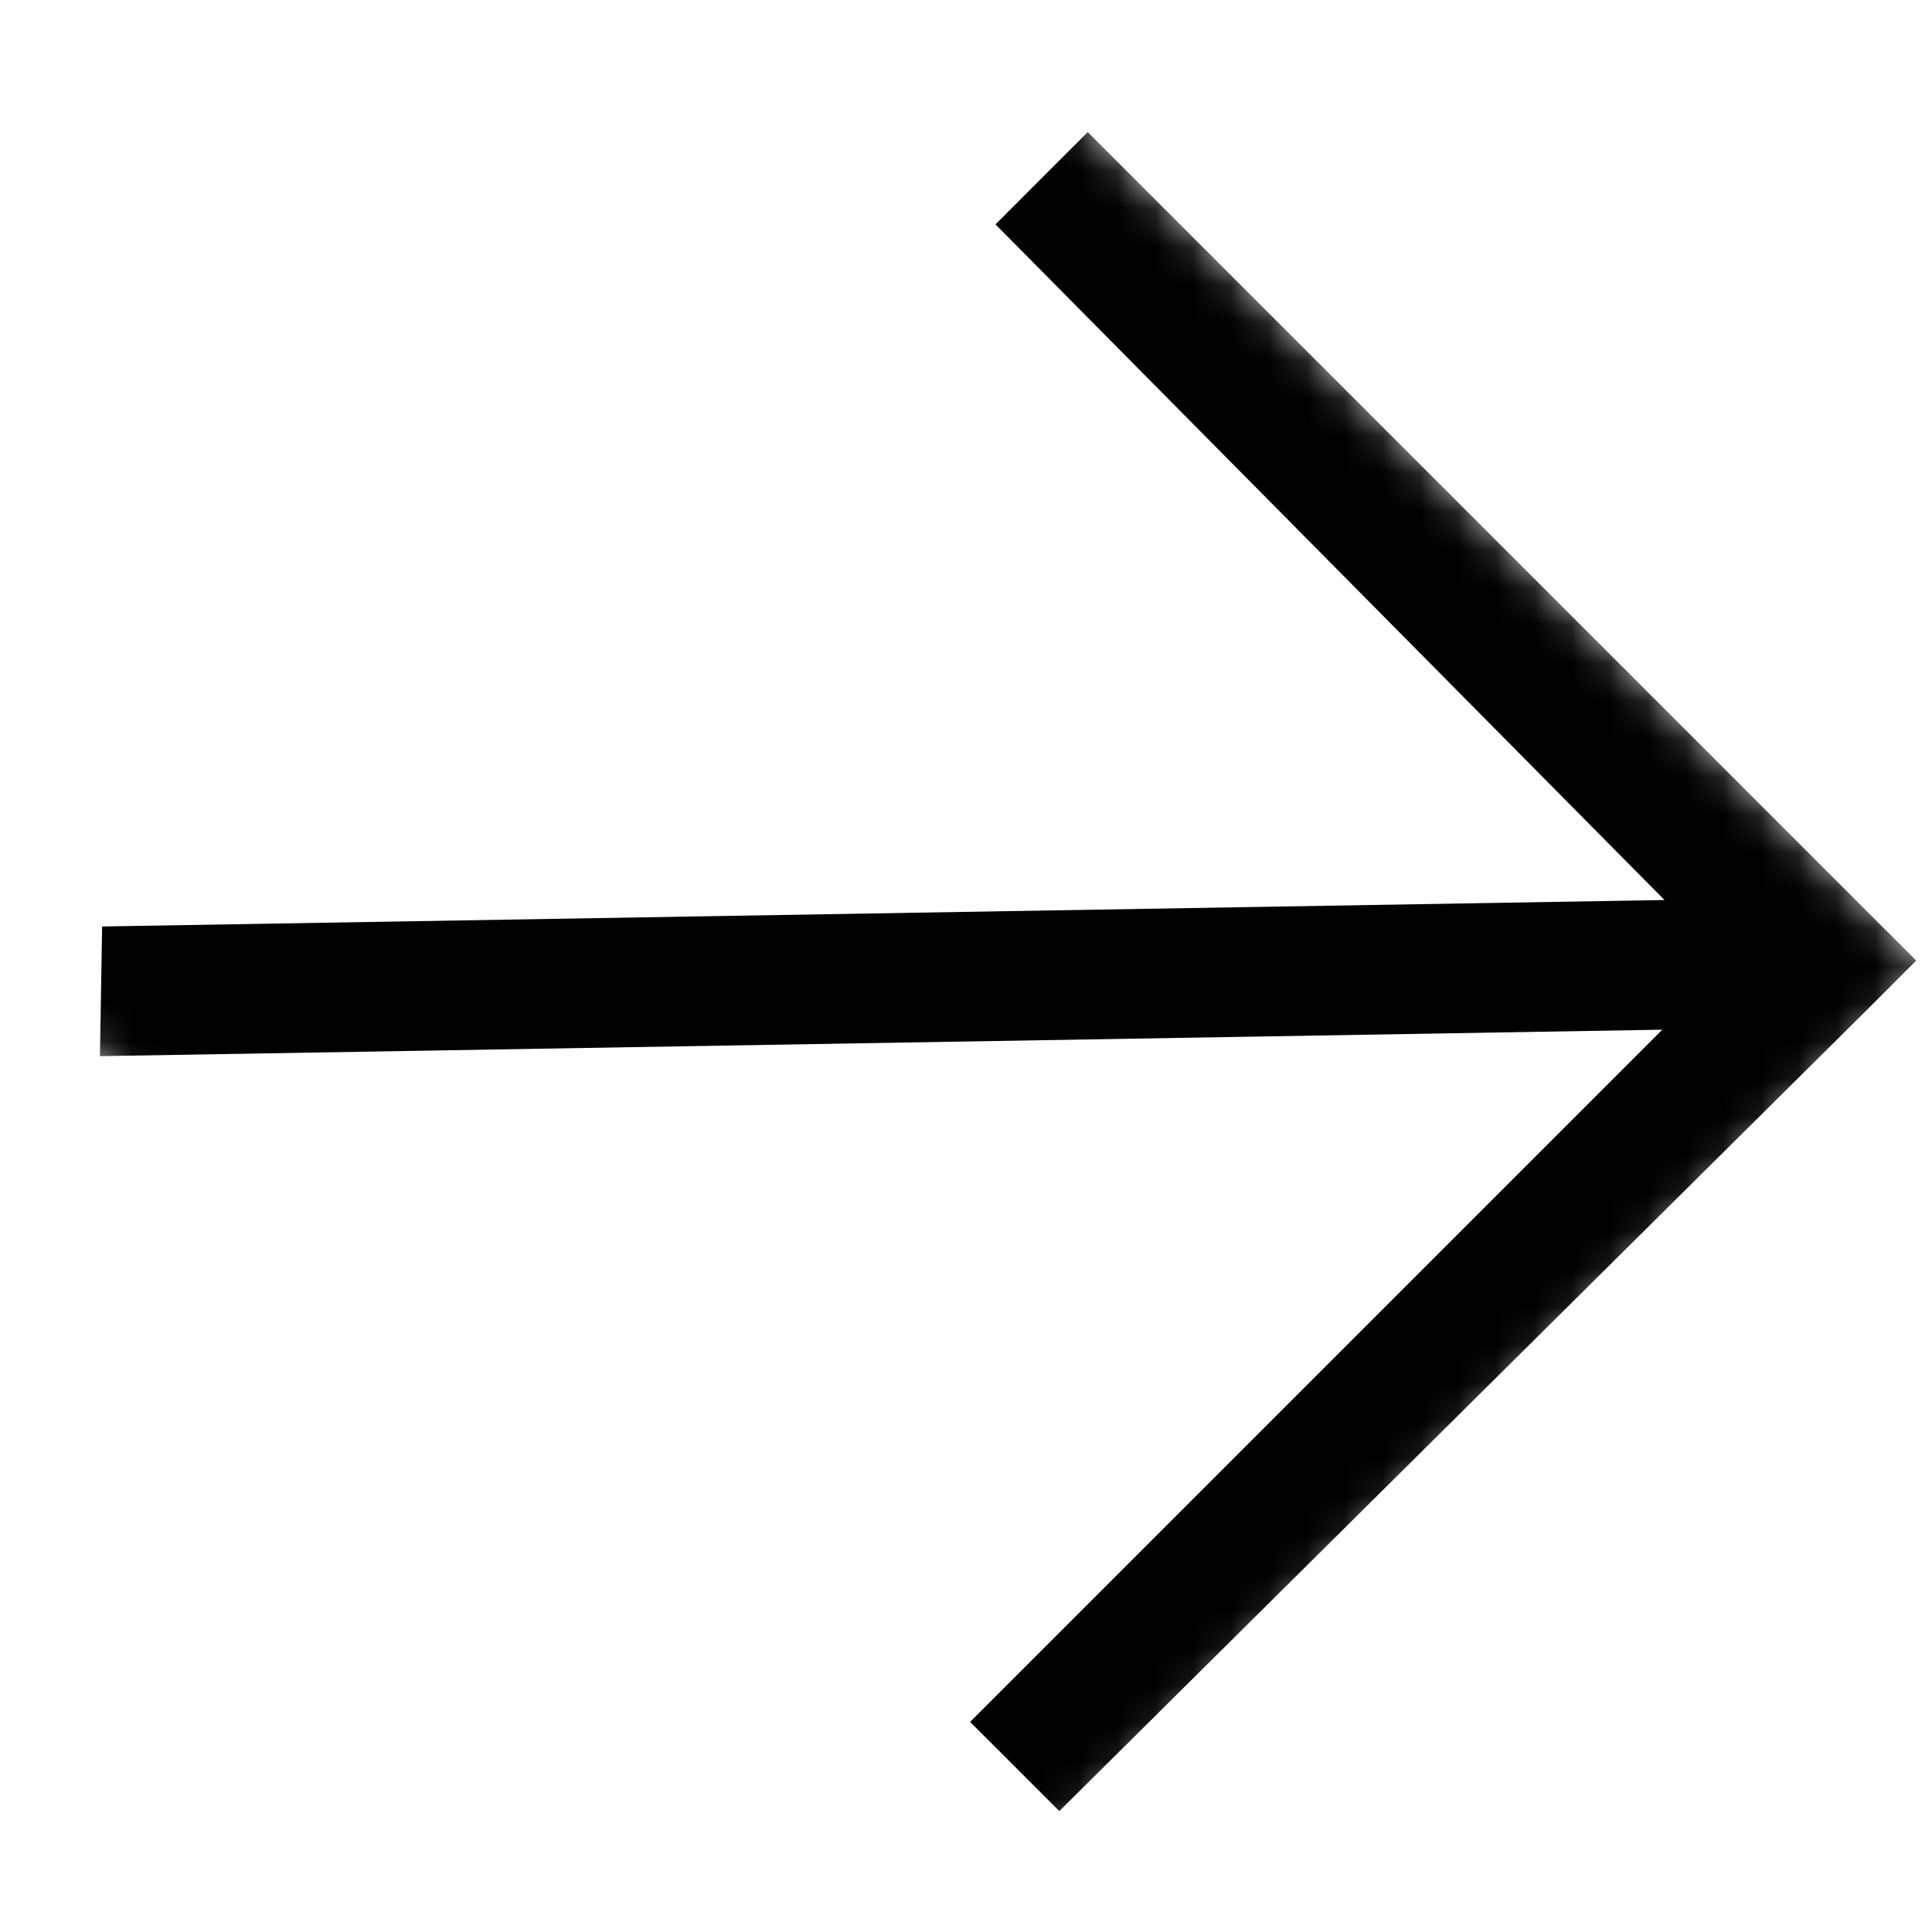 <svg width="51" height="51" viewBox="0 0 51 51" fill="none" xmlns="http://www.w3.org/2000/svg">
<mask id="mask0_1212_21801" style="mask-type:luminance" maskUnits="userSpaceOnUse" x="0" y="0" width="51" height="51">
<path d="M51 25.544L25.544 0.088L0.088 25.544L25.544 51L51 25.544Z" fill="white"/>
</mask>
<g mask="url(#mask0_1212_21801)">
<path fill-rule="evenodd" clip-rule="evenodd" d="M43.881 27.181L25.608 45.454L27.963 47.809L49.366 26.575L50.584 25.356L49.407 24.179L28.714 3.486L26.278 5.923L43.939 23.758L2.696 24.457L2.638 27.88L43.881 27.181Z" fill="black"/>
</g>
</svg>
